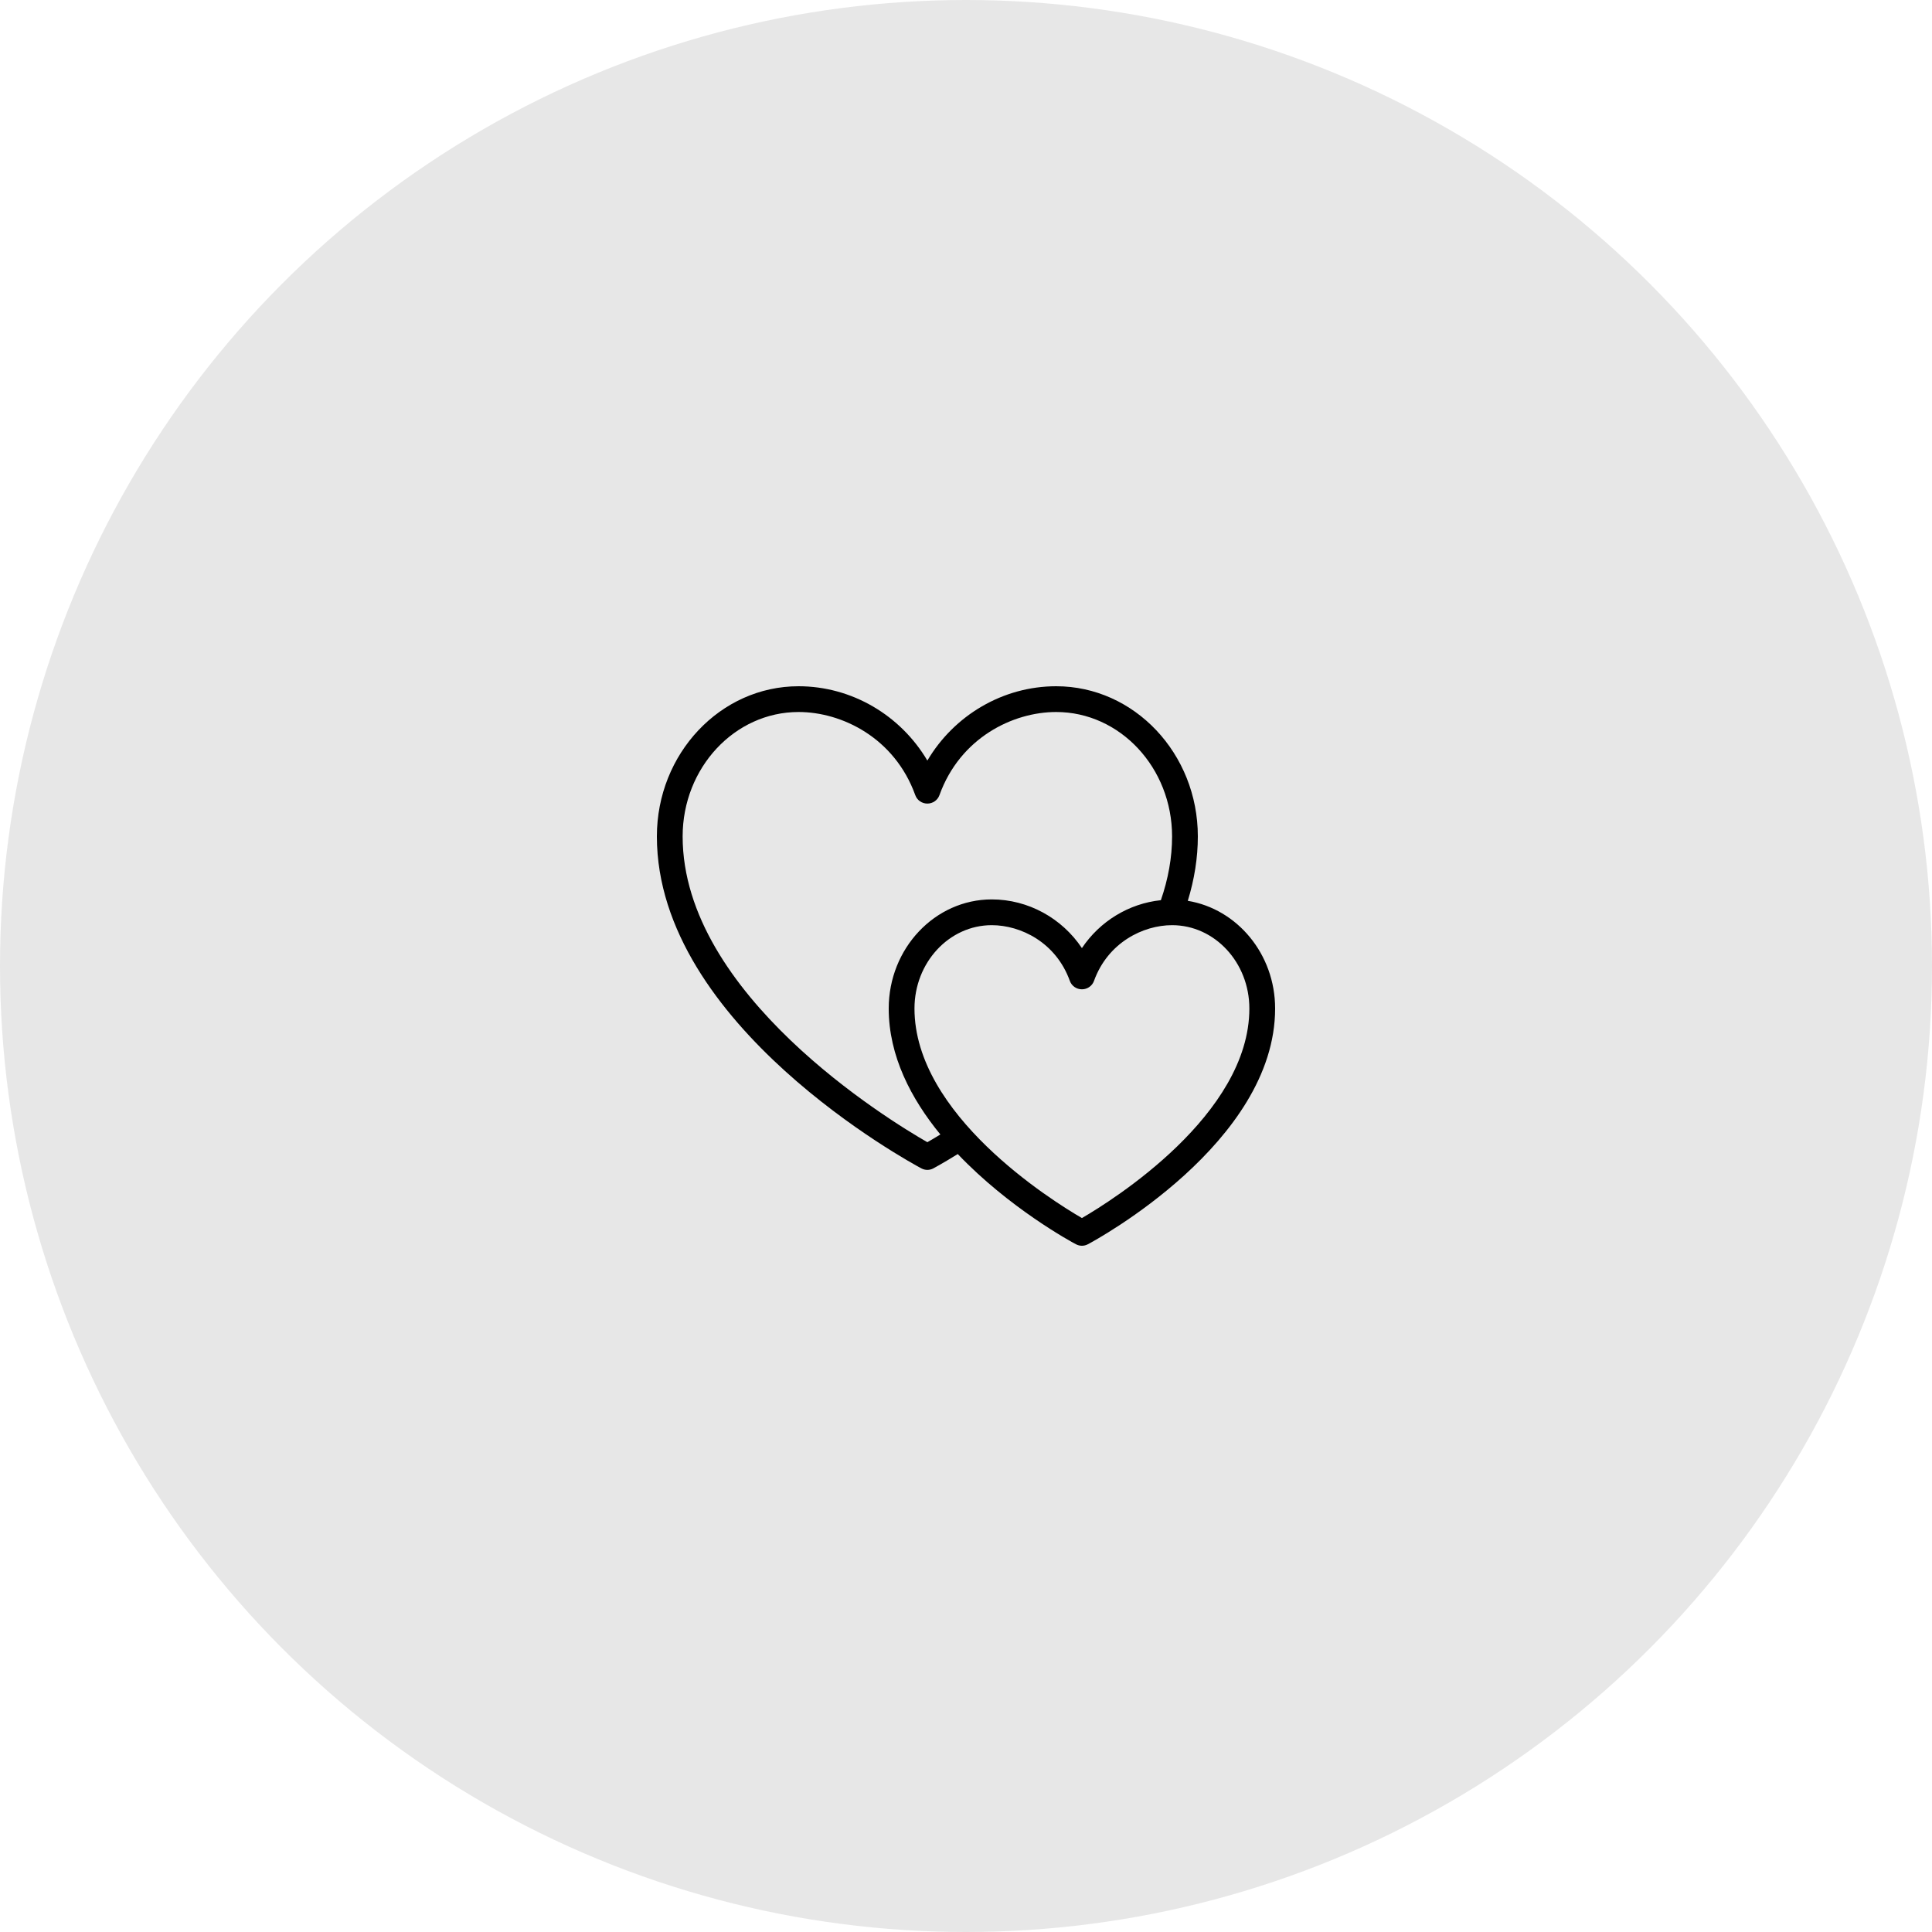 <svg width="60" height="60" viewBox="0 0 60 60" fill="none" xmlns="http://www.w3.org/2000/svg">
<circle cx="30" cy="30" r="30" fill="#121212" fill-opacity="0.1"/>
<path d="M36.888 27.976C37.092 27.312 37.2 26.64 37.2 25.976C37.2 23.404 35.228 21.312 32.8 21.312C31.148 21.312 29.632 22.212 28.8 23.62C27.968 22.212 26.452 21.312 24.8 21.312C22.372 21.312 20.4 23.404 20.4 25.976C20.4 31.84 28.276 36.104 28.612 36.284C28.672 36.316 28.736 36.332 28.8 36.332C28.864 36.332 28.928 36.316 28.988 36.284C29 36.276 29.288 36.124 29.744 35.84C31.344 37.52 33.272 38.568 33.412 38.64C33.472 38.672 33.536 38.688 33.6 38.688C33.664 38.688 33.728 38.672 33.788 38.64C34.024 38.516 39.6 35.492 39.6 31.32C39.6 29.628 38.42 28.228 36.888 27.976ZM28.8 35.472C27.612 34.792 21.2 30.884 21.2 25.976C21.2 23.844 22.816 22.112 24.8 22.112C26.14 22.112 27.78 22.908 28.424 24.692C28.48 24.852 28.632 24.956 28.8 24.956C28.968 24.956 29.12 24.852 29.176 24.692C29.82 22.908 31.46 22.112 32.8 22.112C34.784 22.112 36.4 23.844 36.4 25.976C36.4 26.632 36.28 27.296 36.052 27.956C35.056 28.06 34.156 28.612 33.6 29.444C32.98 28.516 31.932 27.932 30.8 27.932C29.036 27.932 27.6 29.452 27.6 31.32C27.6 32.796 28.296 34.124 29.204 35.232C29.04 35.332 28.9 35.416 28.8 35.472ZM33.6 37.828C32.644 37.272 28.4 34.616 28.4 31.32C28.4 29.892 29.476 28.732 30.8 28.732C31.696 28.732 32.792 29.264 33.224 30.46C33.28 30.62 33.432 30.724 33.6 30.724C33.768 30.724 33.92 30.62 33.976 30.46C34.408 29.268 35.504 28.732 36.4 28.732C37.724 28.732 38.8 29.892 38.8 31.32C38.8 34.616 34.556 37.272 33.6 37.828Z" fill="black"/>
</svg>

